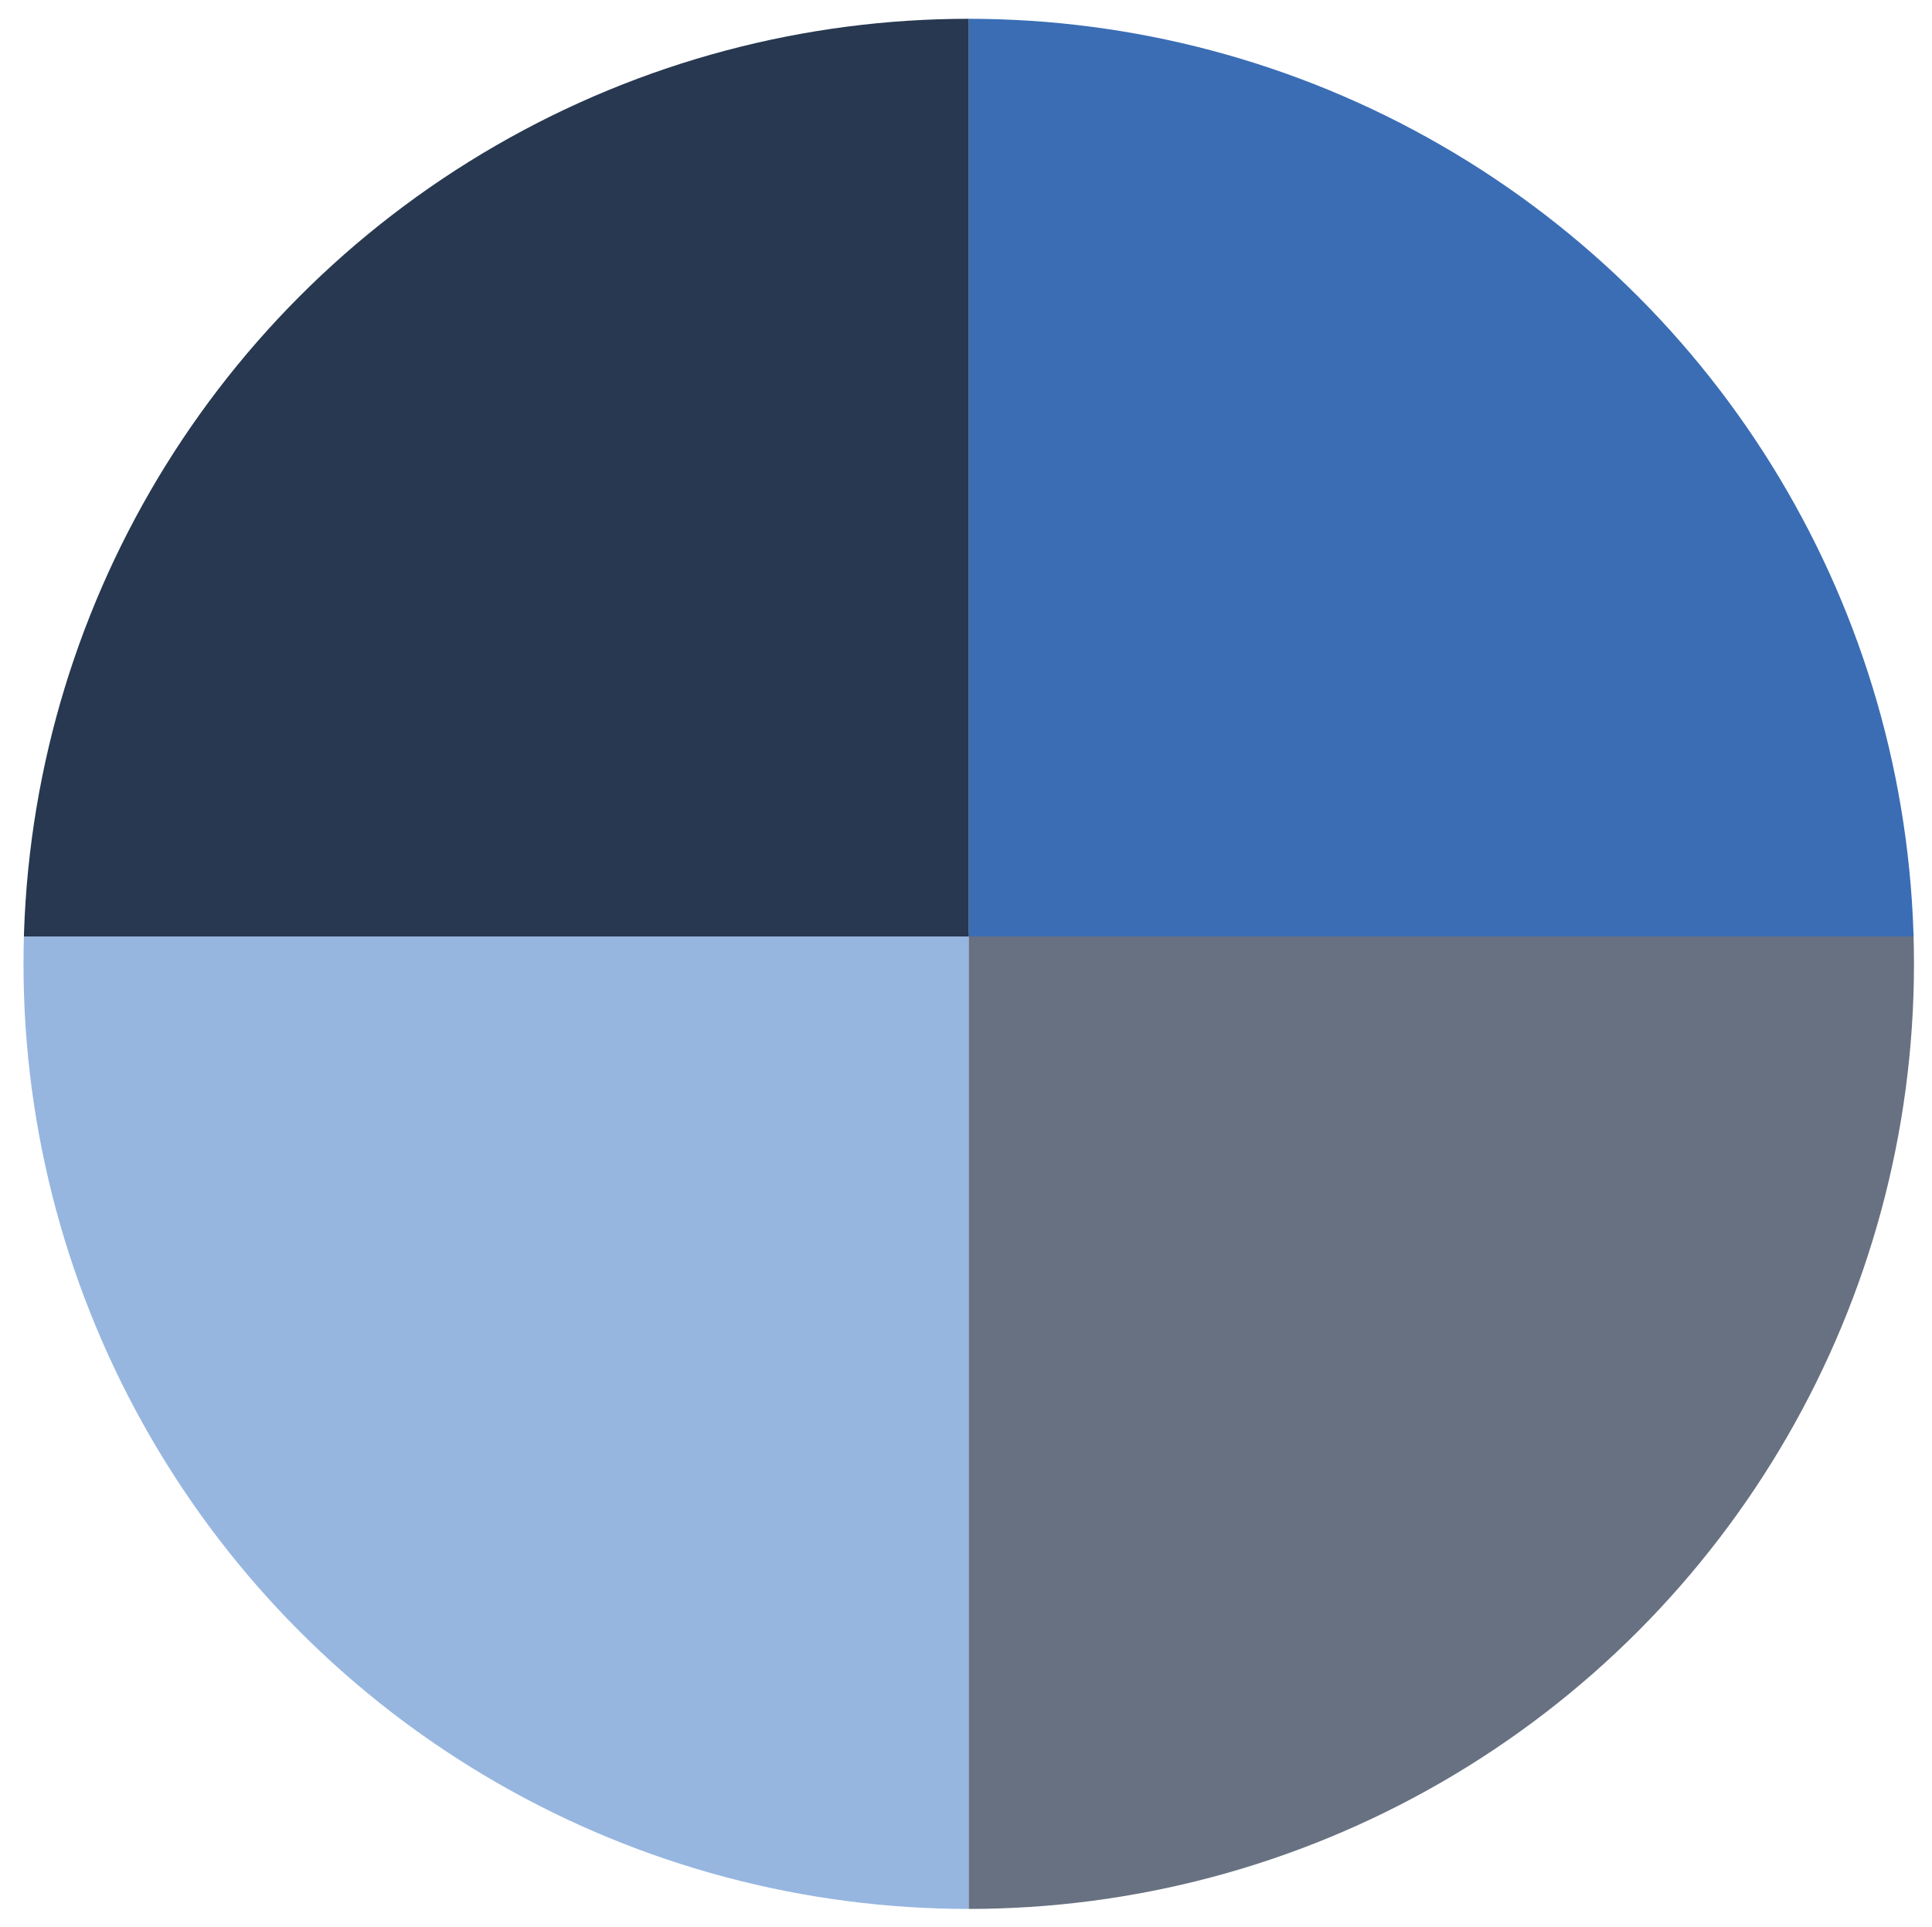 <svg xmlns="http://www.w3.org/2000/svg" xmlns:xlink="http://www.w3.org/1999/xlink" viewBox="0 0 2466.2 2460.2"><style>.st0,.st1,.st2,.st3{clip-path:url(#SVGID_2_);fill:#96b6e0}.st1,.st2,.st3{fill:#677181}.st2,.st3{fill:#3a6db4}.st3{fill:#273850}</style><g id="Layer_5"><defs><circle id="SVGID_1_" cx="1236.6" cy="1230.6" r="1206.6"/></defs><clipPath id="SVGID_2_"><use xlink:href="#SVGID_1_" overflow="visible"/></clipPath><path class="st0" d="M-806.9 1195.7h2043.5V2930H-806.9z"/><path class="st1" d="M1236.6 1190.6H3866v2041.2H1236.6z"/><path class="st2" d="M1236.6-608.4h2215.6v1804.1H1236.6z"/><path class="st3" d="M-834.8-547.9h2071.4v1743.6H-834.8z"/></g></svg>